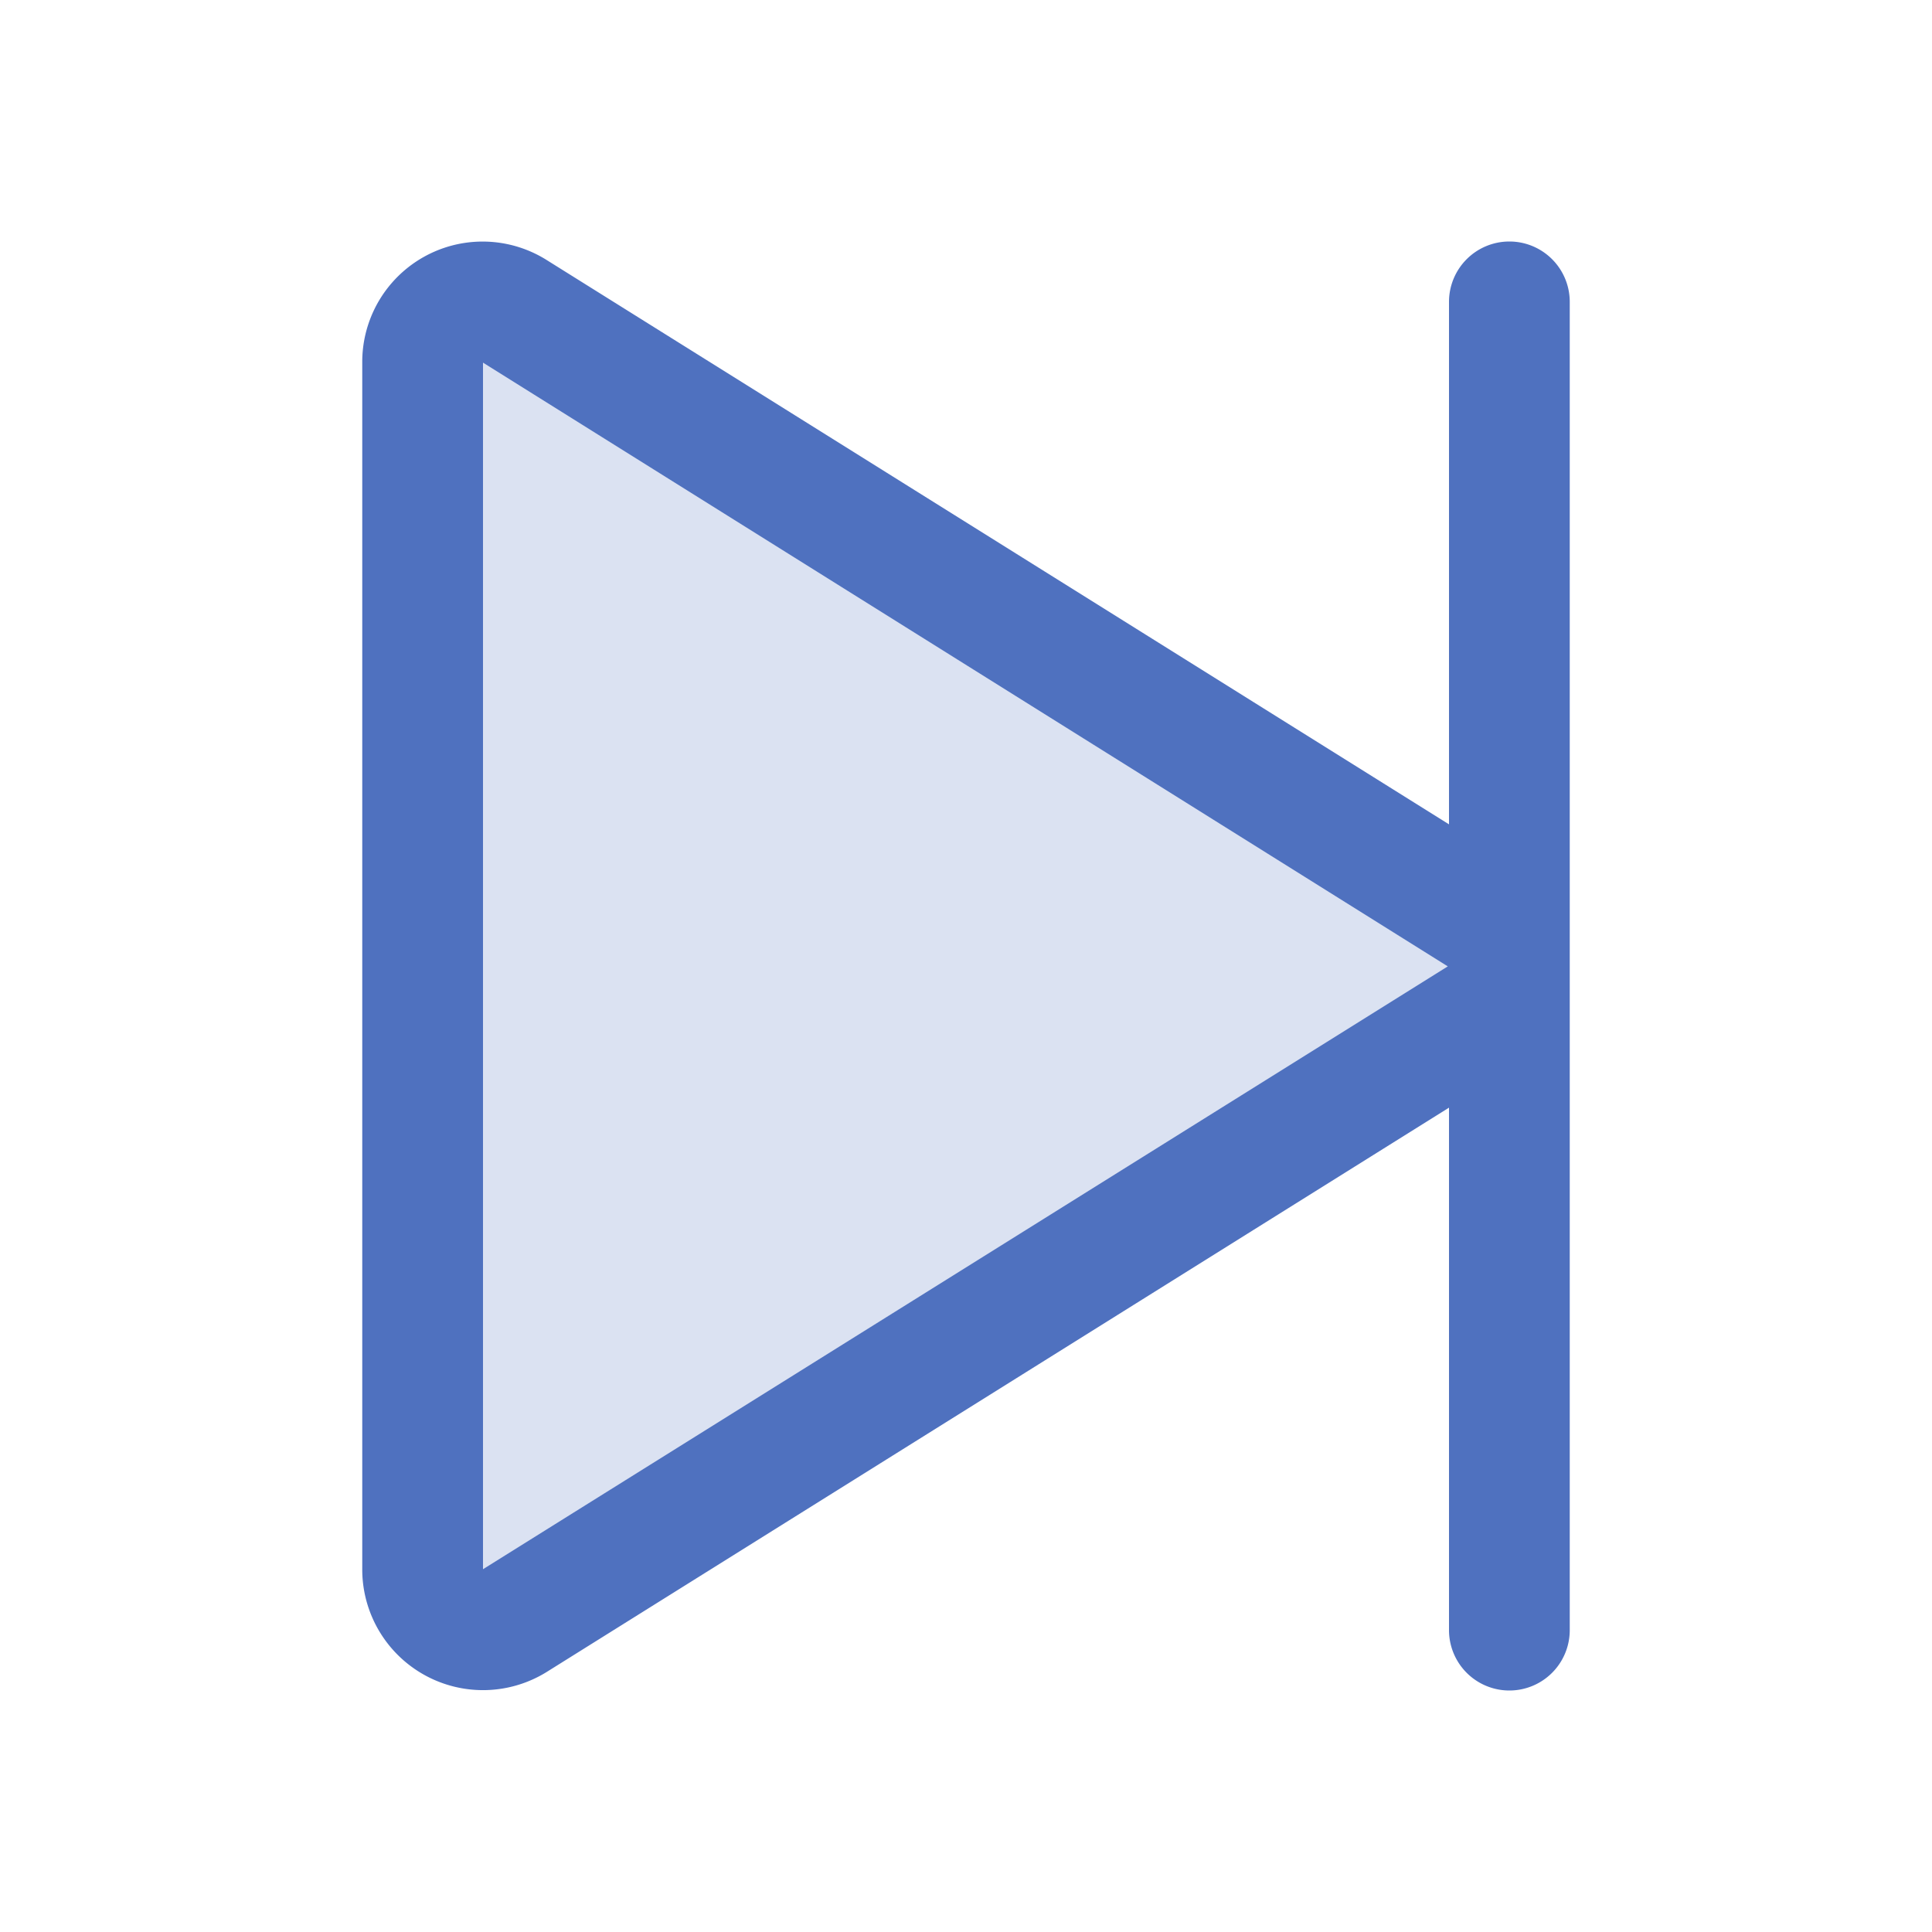 <svg xmlns="http://www.w3.org/2000/svg" viewBox="0 0 256 256" fill="#4F71BF"><path d="M196.3,134.65,68.19,214.77A8,8,0,0,1,56,208.12V47.88a8,8,0,0,1,12.19-6.65L196.3,121.35A7.83,7.83,0,0,1,196.3,134.65Z" opacity="0.2"/><path d="M200,32a8,8,0,0,0-8,8v69.23L72.43,34.45A15.95,15.95,0,0,0,48,47.88V208.12a16,16,0,0,0,24.43,13.43L192,146.77V216a8,8,0,0,0,16,0V40A8,8,0,0,0,200,32ZM64,207.93V48.05l127.84,80Z"/></svg>